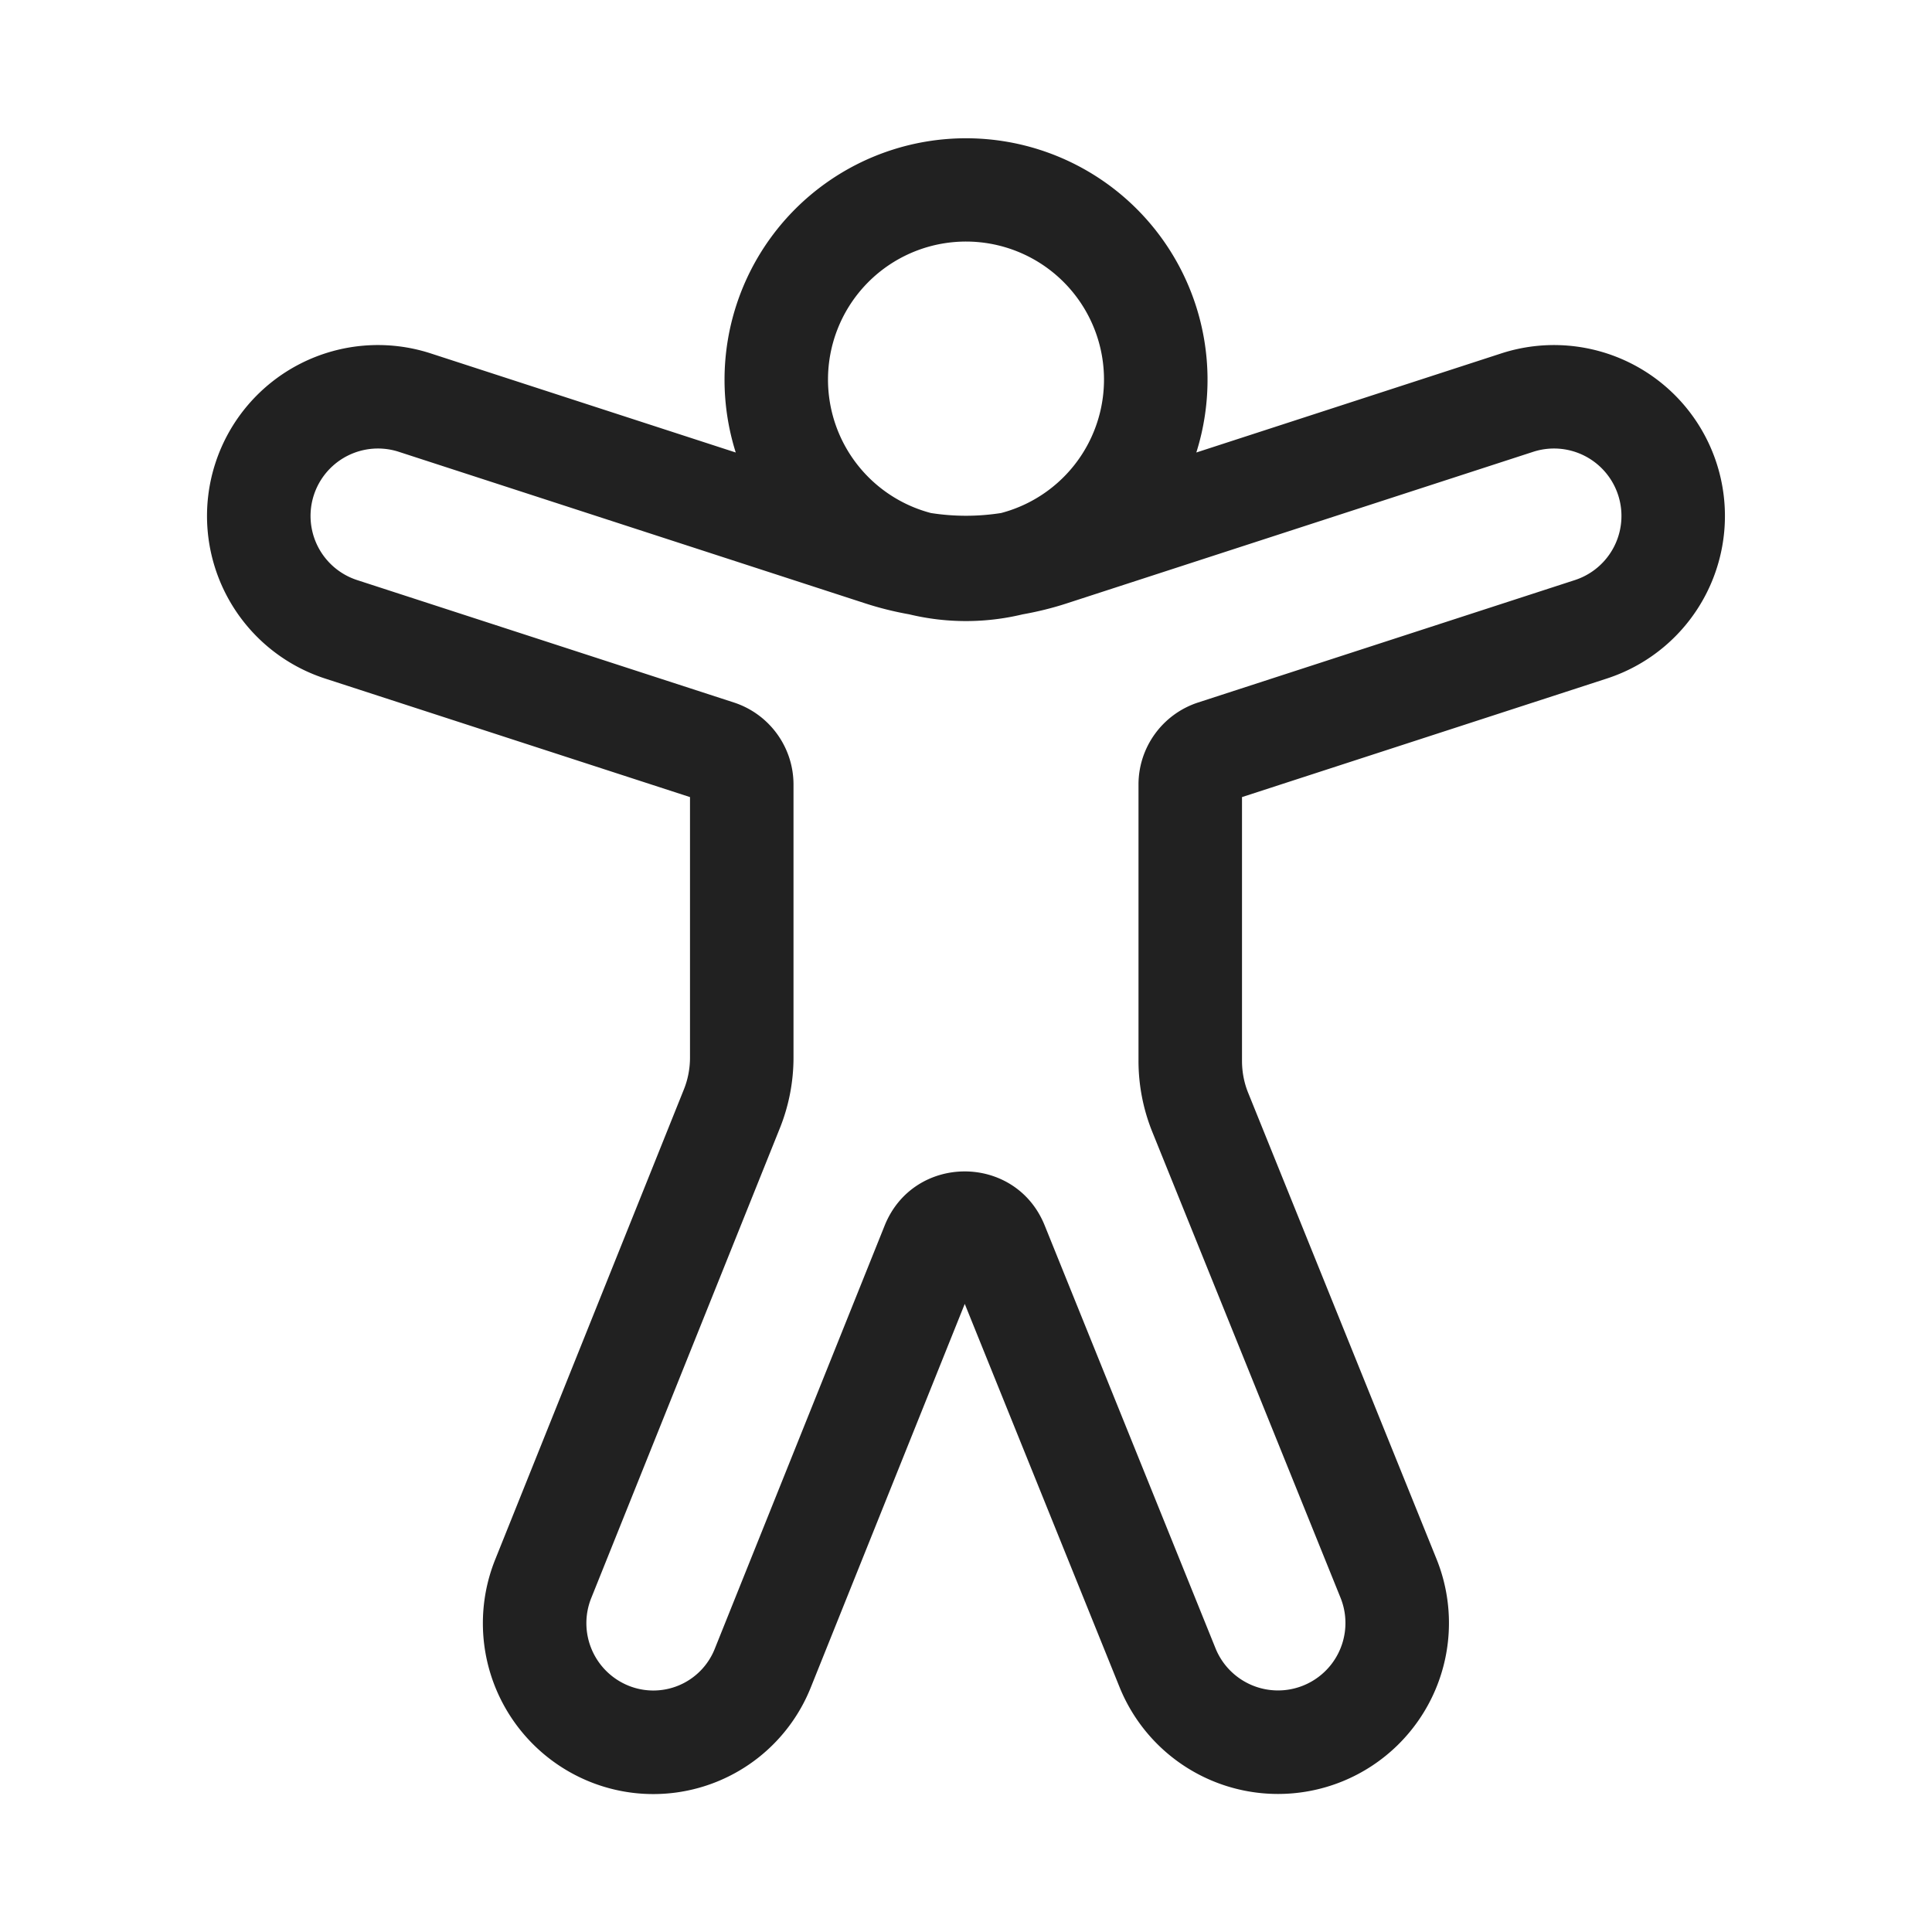 <svg viewBox="0 0 28 28" fill="none" xmlns="http://www.w3.org/2000/svg" height="1em" width="1em">
  <path d="M12 5.5a2 2 0 0 0 1.491 1.935c.337.053.68.053 1.018 0A2 2 0 1 0 12 5.5Zm-1.337 1.058a3.5 3.5 0 1 1 6.675 0l4.419-1.436a2.477 2.477 0 1 1 1.53 4.712L18 11.552v3.822c0 .16.03.32.091.468l2.728 6.752a2.477 2.477 0 0 1-4.594 1.856l-2.243-5.553-2.232 5.56a2.458 2.458 0 0 1-3.21 1.362 2.477 2.477 0 0 1-1.364-3.215l2.734-6.812c.06-.148.09-.306.09-.466v-3.774L4.712 9.834a2.477 2.477 0 0 1 1.531-4.712l4.42 1.436Zm2.518 2.346a4.744 4.744 0 0 1-.649-.162L5.78 6.548a.977.977 0 0 0-.604 1.859l5.46 1.774c.515.168.864.648.864 1.189v3.957c0 .35-.067.698-.198 1.024l-2.734 6.811a.977.977 0 0 0 .538 1.267.958.958 0 0 0 1.252-.531l2.463-6.136c.42-1.045 1.897-1.047 2.319-.003l2.476 6.129a.977.977 0 1 0 1.812-.732L16.7 16.404a2.75 2.75 0 0 1-.2-1.03V11.37c0-.541.349-1.021.864-1.189l5.46-1.774a.977.977 0 1 0-.604-1.859l-6.752 2.194c-.213.07-.43.123-.649.162a3.51 3.51 0 0 1-1.639 0Z" fill="#212121"/>
</svg>
